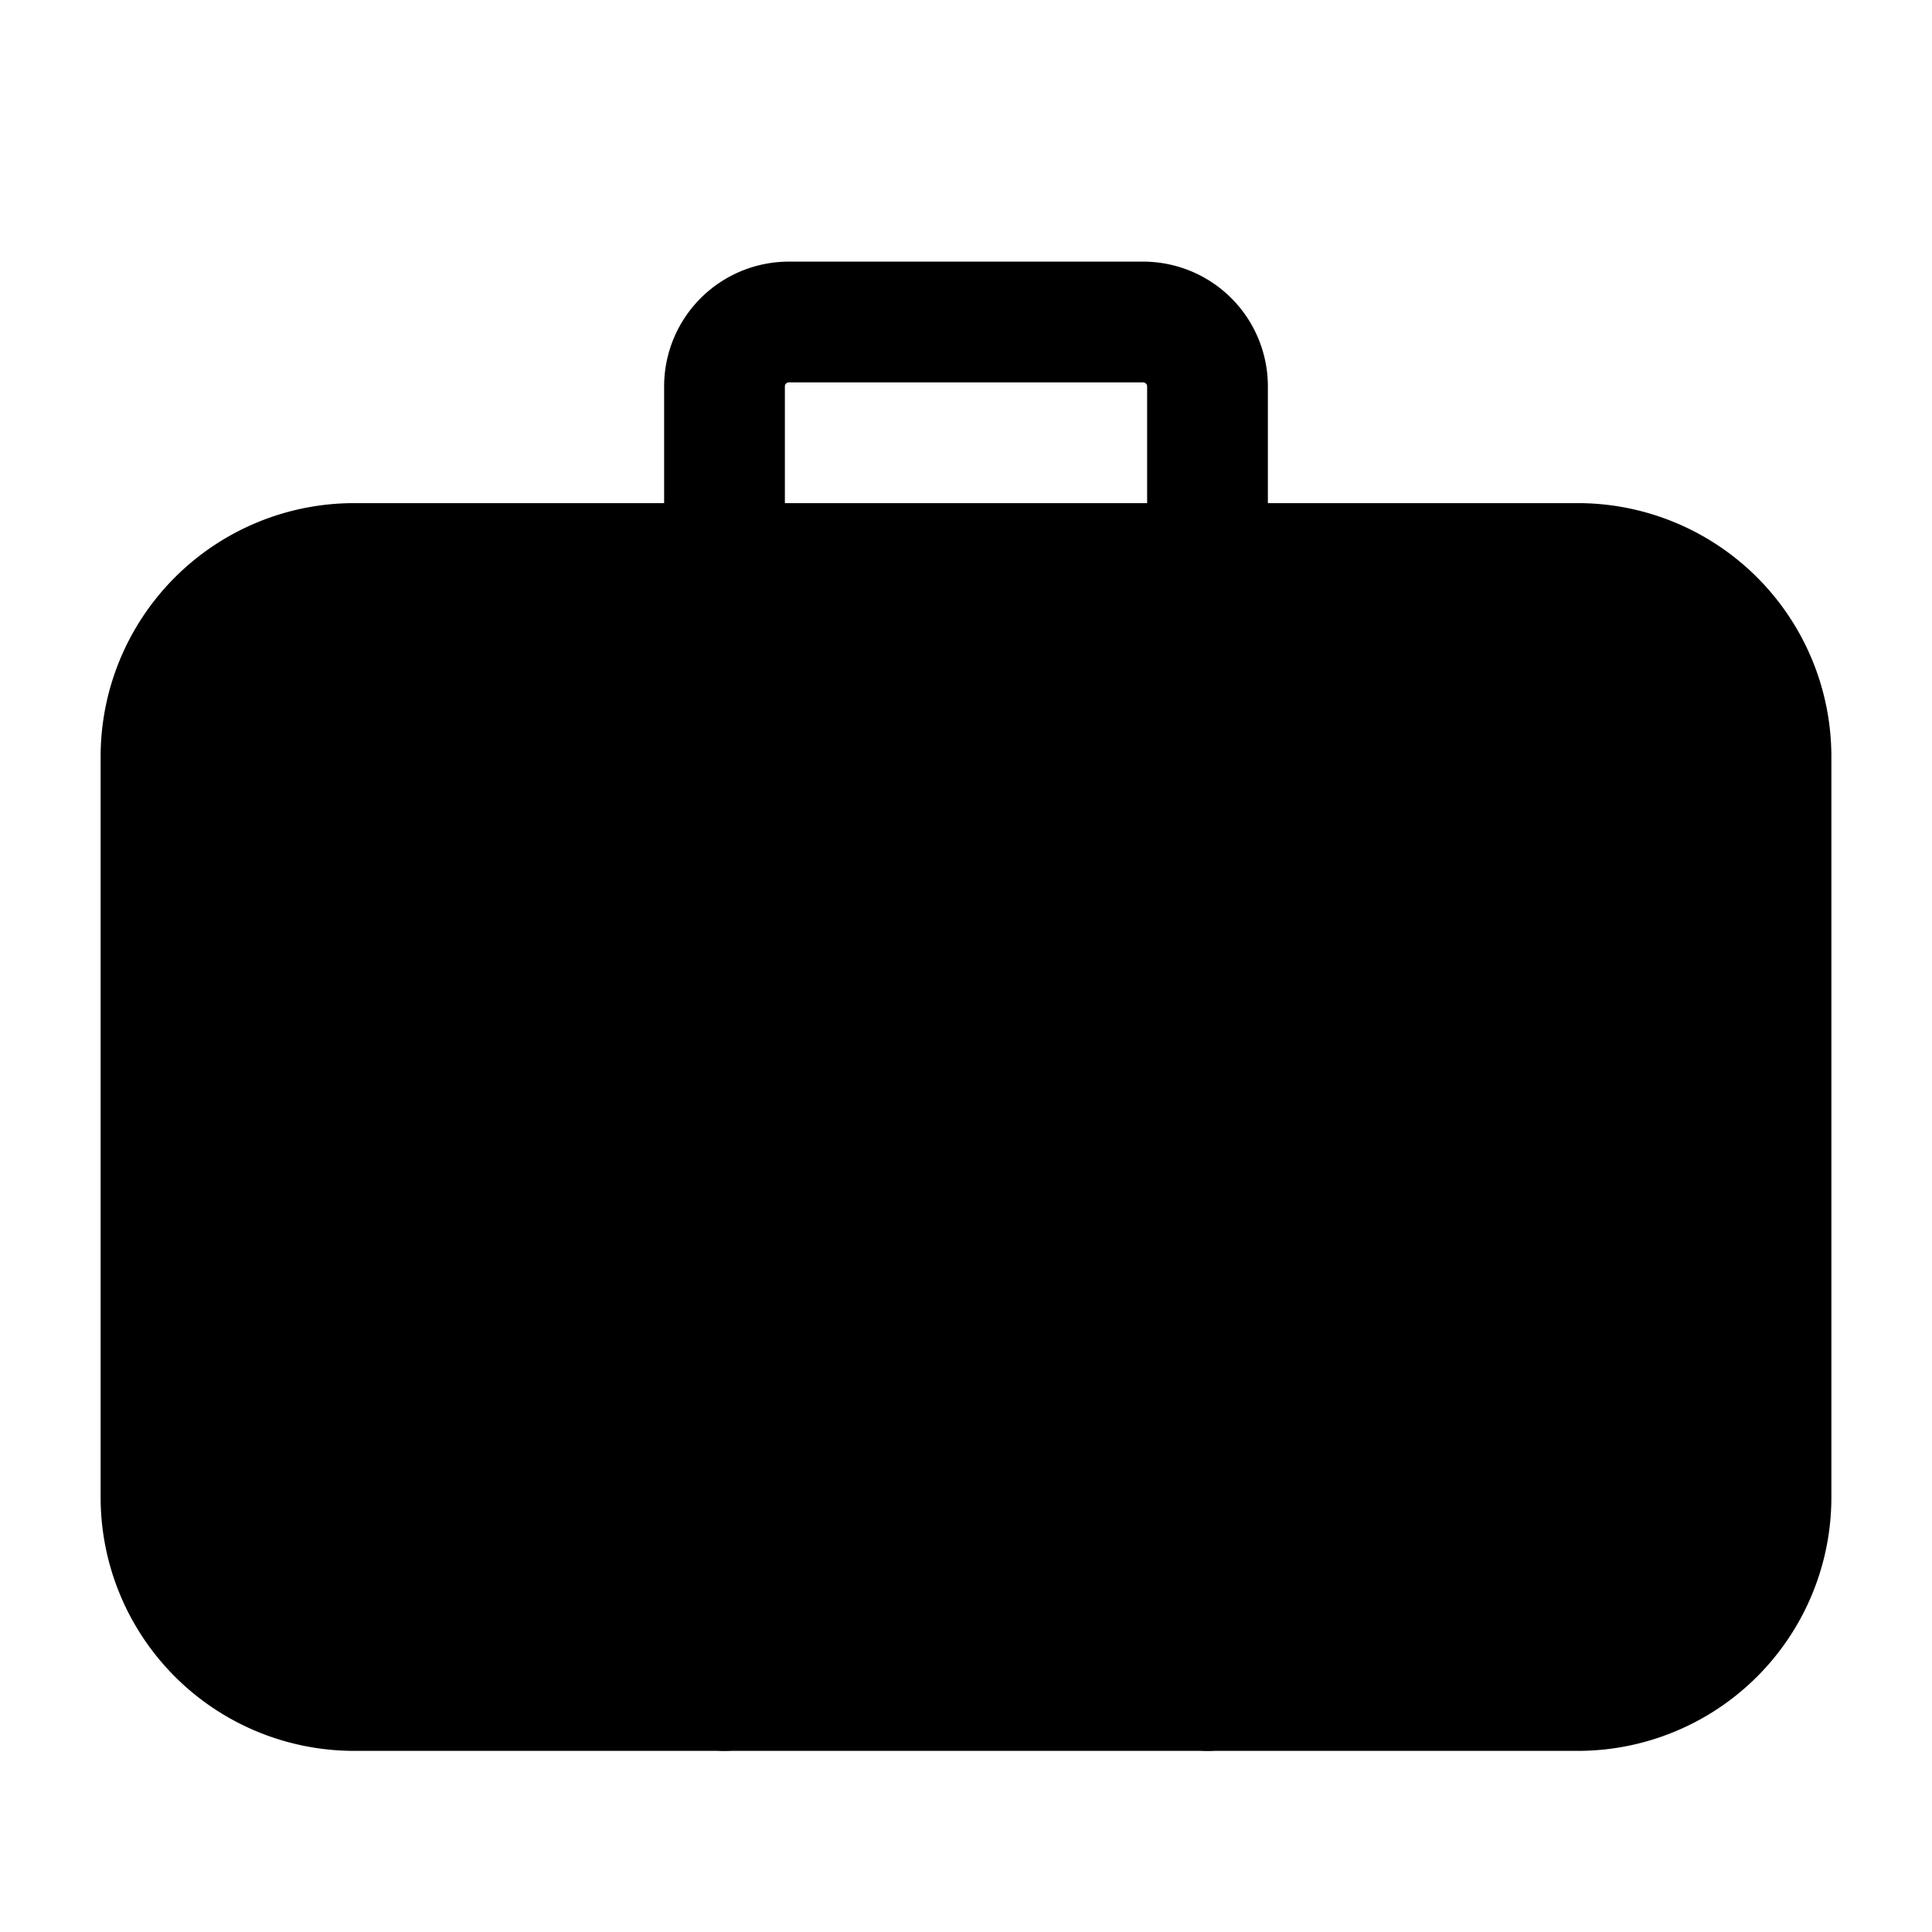 <svg width="24" height="24" fill="none" xmlns="http://www.w3.org/2000/svg"><path d="M19.6 7H4.4A2.4 2.4 0 0 0 2 9.4v9.2A2.4 2.4 0 0 0 4.4 21h15.2a2.4 2.4 0 0 0 2.4-2.4V9.4A2.4 2.4 0 0 0 19.6 7Z" fill="#000" stroke="#000" stroke-width="1.5" stroke-miterlimit="10"/><path d="M15 21V4.8a.8.8 0 0 0-.8-.8H9.8a.8.8 0 0 0-.8.8V21" stroke="#000" stroke-width="1.5" stroke-miterlimit="10" stroke-linecap="round"/></svg>
